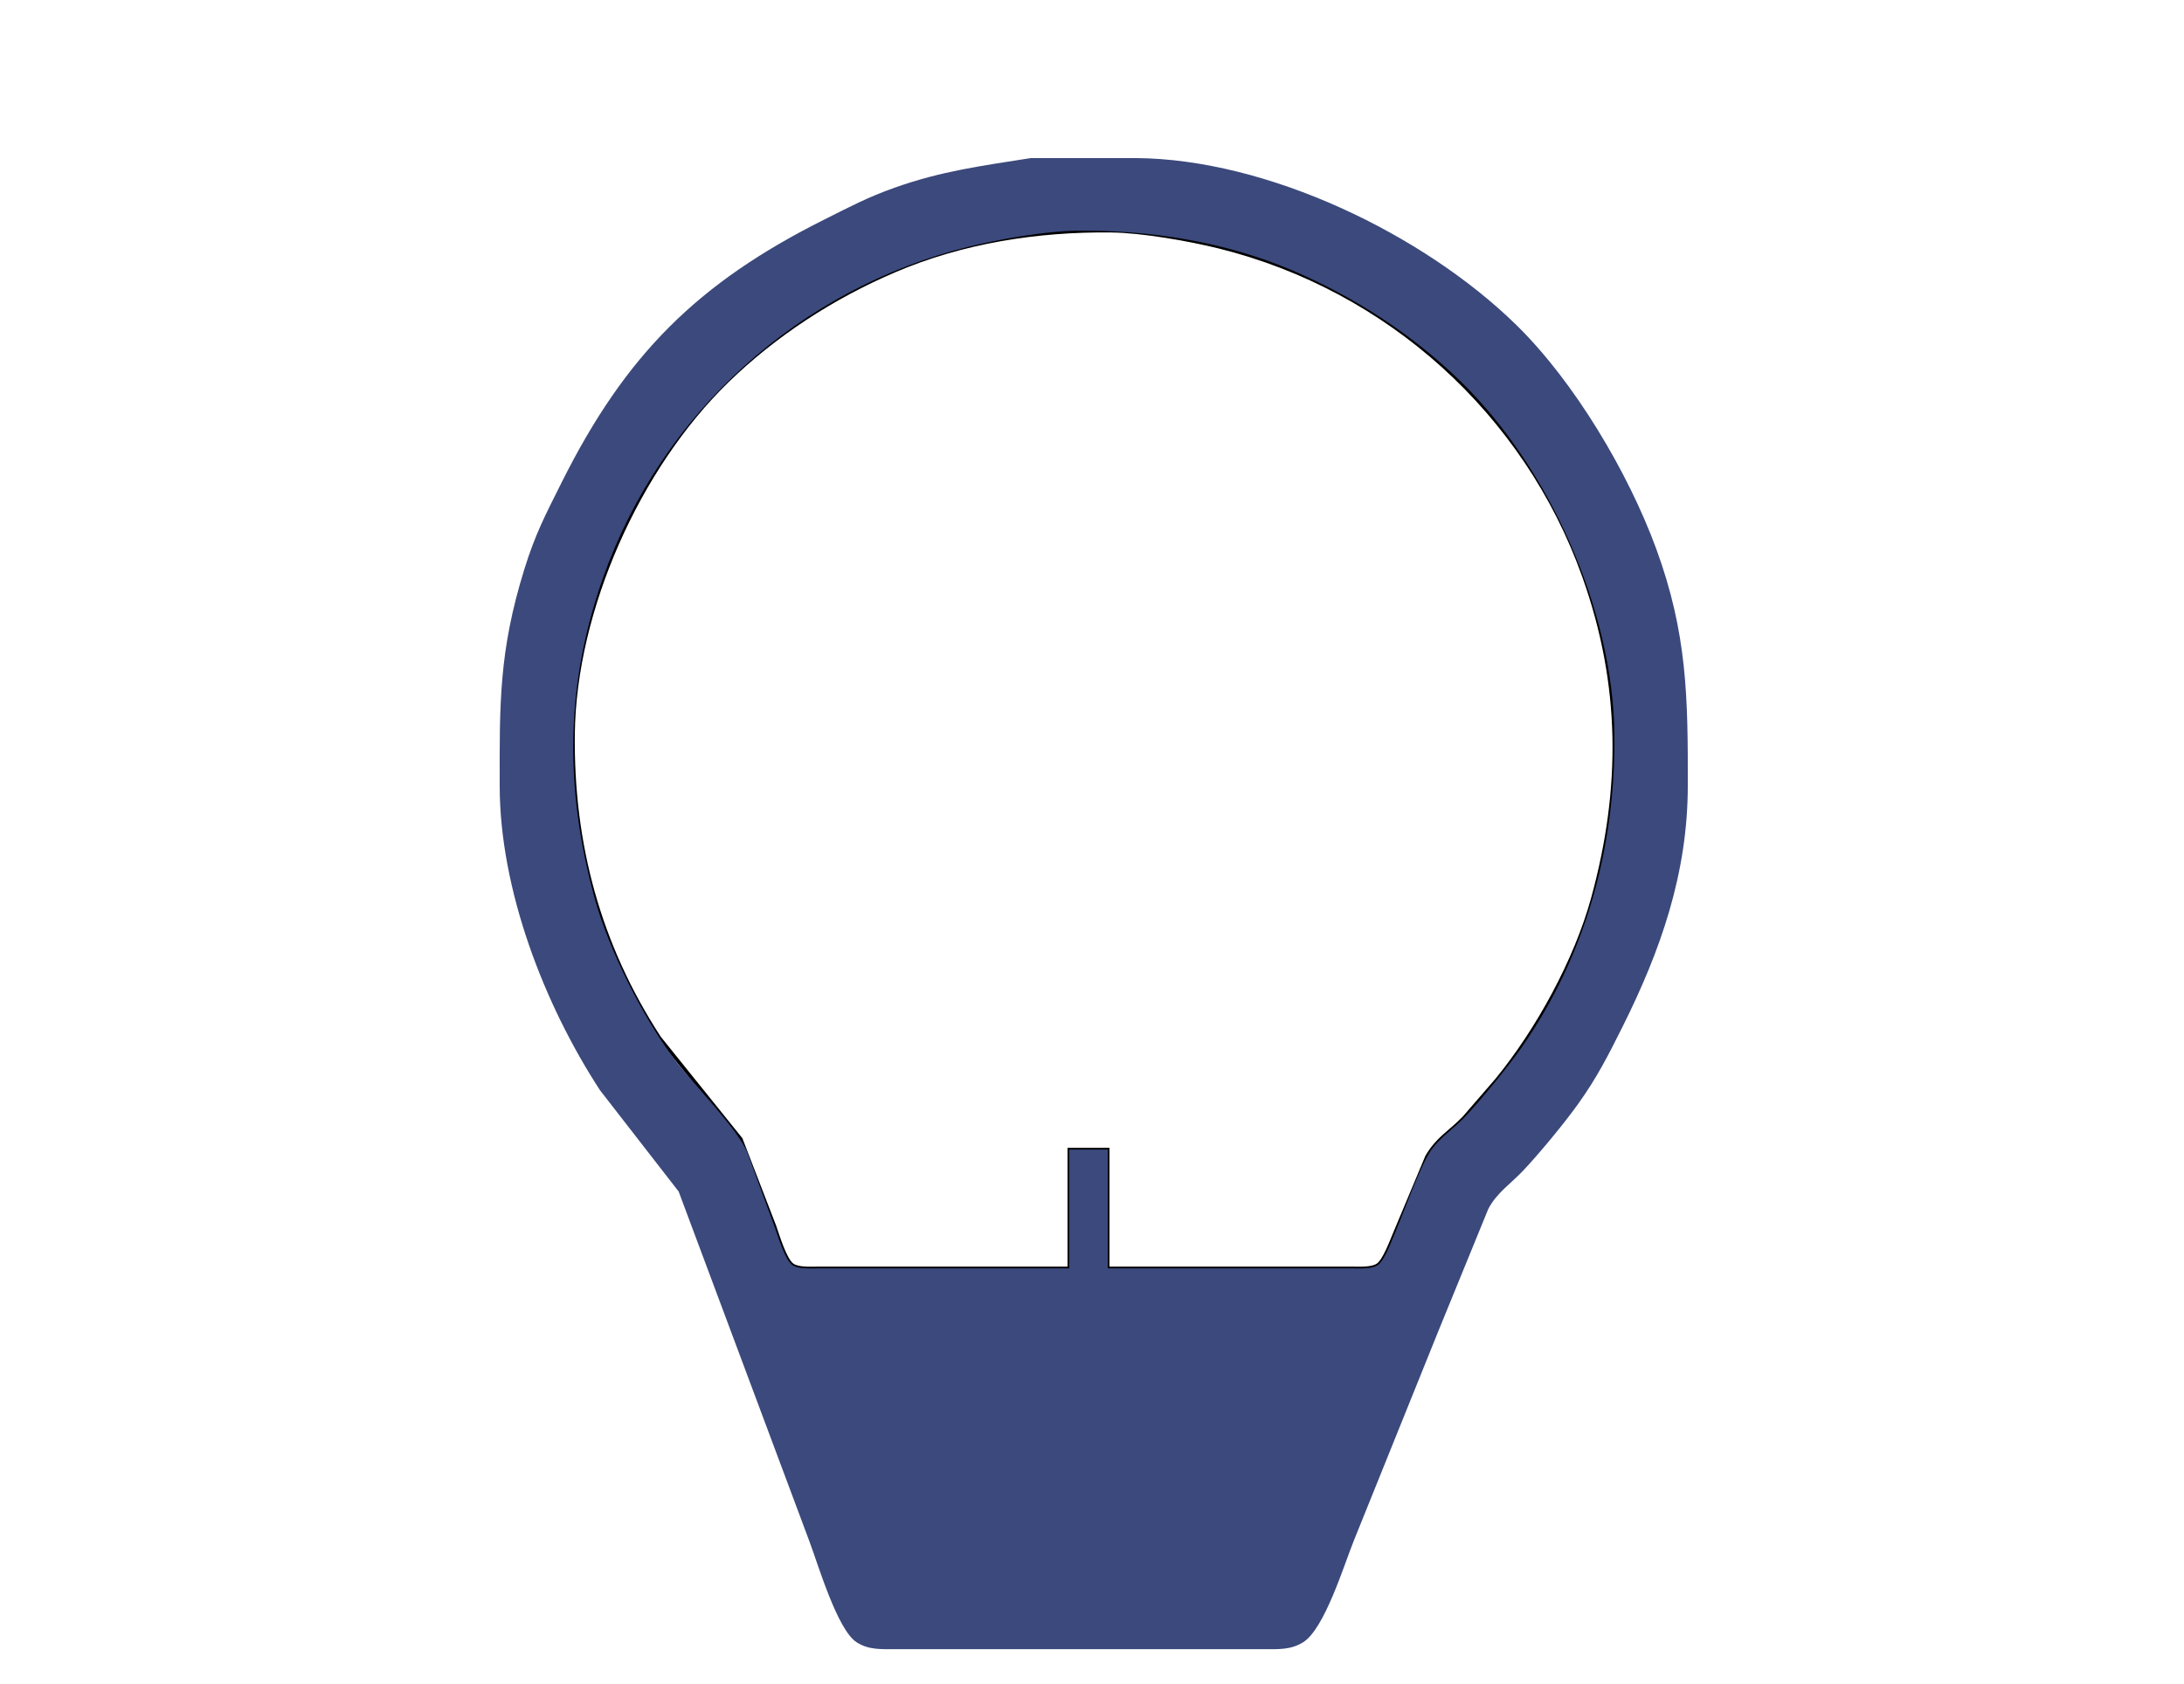 <?xml version="1.0" encoding="UTF-8" standalone="no"?>
<!DOCTYPE svg PUBLIC "-//W3C//DTD SVG 20010904//EN"
              "http://www.w3.org/TR/2001/REC-SVG-20010904/DTD/svg10.dtd">

<svg xmlns="http://www.w3.org/2000/svg"
     width="6.944in" height="5.356in"
     viewBox="0 0 625 482">
     <path id="Selection #1"
           fill="none" stroke="black" stroke-width="1"
           d="M 234.00,363.00
              C 231.94,363.00 228.38,363.26 226.70,362.01
                224.61,360.46 222.57,353.61 221.66,351.00
                221.66,351.00 212.01,326.00 212.01,326.00
                212.01,326.00 188.69,297.00 188.69,297.00
                171.39,270.42 163.63,241.56 164.00,210.00
                164.42,174.46 182.73,133.74 208.04,109.09
                221.80,95.68 238.36,84.97 256.00,77.43
                275.47,69.10 296.94,65.76 318.00,66.00
                326.89,66.11 340.28,68.46 349.00,70.63
                397.22,82.63 436.61,118.08 453.31,165.00
                464.30,195.89 464.45,225.58 455.85,257.00
                450.97,274.83 440.05,294.74 428.39,309.00
                428.39,309.00 418.91,319.96 418.91,319.96
                414.88,324.10 411.42,325.77 408.36,331.00
                408.36,331.00 399.15,353.00 399.15,353.00
                398.19,355.24 396.21,360.68 394.35,362.01
                392.61,363.25 389.10,363.00 387.00,363.00
                387.00,363.00 317.00,363.00 317.00,363.00
                317.00,363.00 317.00,329.00 317.00,329.00
                317.00,329.00 306.00,329.00 306.00,329.00
                306.00,329.00 306.00,363.00 306.00,363.00
                306.00,363.00 234.00,363.00 234.00,363.00 Z" />
  <path id="Selection"
        fill="#3b497c" stroke="none" stroke-width="0"
        d="M 325.00,45.21
           C 362.68,45.44 407.43,67.01 433.99,93.04
             450.55,109.28 465.95,135.19 473.95,157.00
             482.89,181.39 483.04,199.71 483.00,225.00
             482.96,249.97 475.25,272.00 464.25,294.00
             460.15,302.19 456.98,308.45 451.57,316.00
             447.59,321.56 440.59,330.03 435.91,335.00
             432.43,338.69 428.24,341.45 425.90,346.01
             425.90,346.01 411.60,381.00 411.60,381.00
             411.60,381.00 387.40,441.00 387.40,441.00
             384.53,448.16 379.04,466.15 372.96,469.99
             369.44,472.21 365.96,471.99 362.00,472.00
             362.00,472.00 256.00,472.00 256.00,472.00
             252.15,471.99 248.48,472.22 245.10,469.99
             239.57,466.34 234.15,447.81 231.58,441.00
             231.58,441.00 205.42,371.00 205.42,371.00
             205.42,371.00 194.21,341.00 194.21,341.00
             194.21,341.00 171.69,312.00 171.69,312.00
             155.68,287.41 143.05,254.64 143.00,225.00
             142.96,201.23 142.79,186.34 150.02,163.00
             153.21,152.71 156.04,147.43 160.75,138.00
             178.98,101.55 199.55,80.98 236.00,62.75
             243.27,59.12 248.21,56.46 256.00,53.69
             269.45,48.90 281.09,47.41 295.00,45.21
             295.00,45.21 325.00,45.21 325.00,45.21 Z
           M 387.00,363.00
           C 389.10,363.00 392.61,363.25 394.35,362.01
             396.21,360.68 398.19,355.24 399.15,353.00
             401.57,347.31 406.59,333.18 409.64,329.01
             412.21,325.49 415.89,323.06 418.91,319.96
             423.26,315.49 431.64,305.19 435.28,300.00
             453.89,273.41 462.37,242.22 462.00,210.00
             461.58,174.46 443.27,133.74 417.96,109.09
             404.20,95.68 387.64,84.97 370.00,77.43
             350.53,69.10 329.06,65.76 308.00,66.00
             299.11,66.11 285.72,68.46 277.00,70.63
             228.78,82.63 189.39,118.08 172.69,165.00
             161.70,195.89 161.55,225.58 170.15,257.00
             174.16,271.63 183.83,290.90 192.89,303.00
             198.31,310.23 211.16,323.01 213.93,330.00
             213.93,330.00 222.00,352.00 222.00,352.00
             222.85,354.44 224.71,360.54 226.70,362.01
             228.38,363.26 231.94,363.00 234.00,363.00
             234.00,363.00 306.00,363.00 306.00,363.00
             306.00,363.00 306.00,329.00 306.00,329.00
             306.00,329.00 317.00,329.00 317.00,329.00
             317.00,329.00 317.00,363.00 317.00,363.00
             317.00,363.00 387.00,363.00 387.00,363.00 Z" />
</svg>
